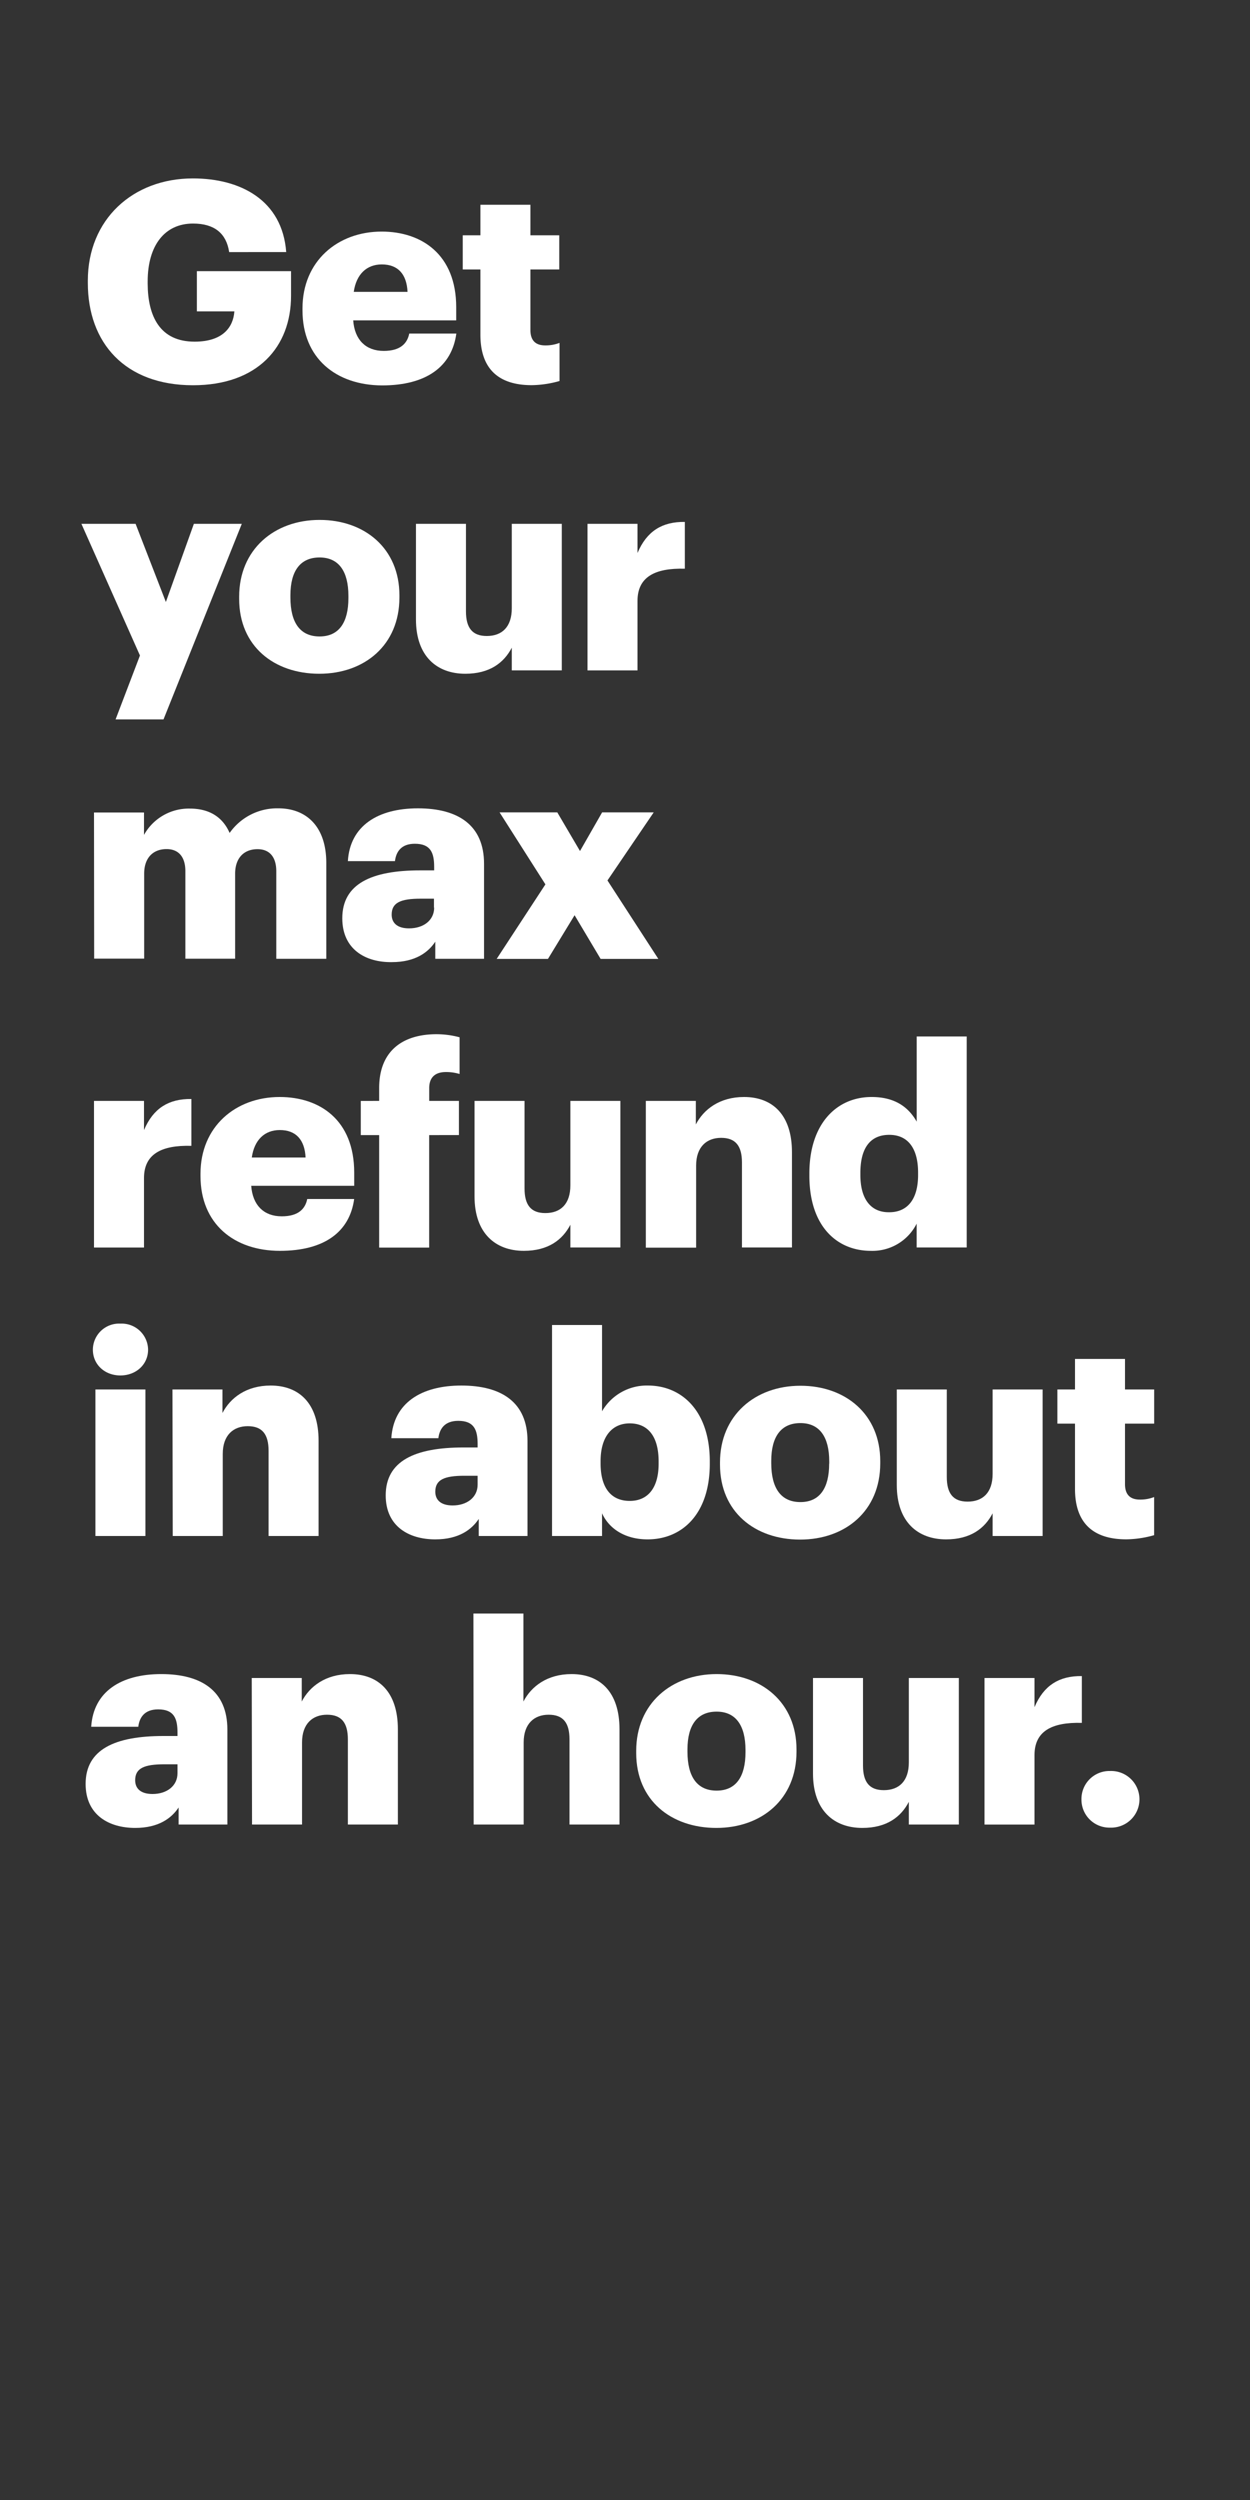 <svg xmlns="http://www.w3.org/2000/svg" viewBox="0 0 300 600"><rect x="0" y="0" width="300" height="600" fill="#333333" stroke="none"/><title>H26</title><g id="Layer_2" data-name="Layer 2"><g id="Rect"><rect width="300" height="600" fill="none"/></g><g id="H26"><g id="_Text_Layer_4" data-name="&lt;Text Layer&gt; 4"><path d="M21.08,67.9v-.54c0-14.66,10.76-24.54,25.22-24.54,11.37,0,21.45,5.18,22.39,17.68H55c-.67-4.5-3.56-6.85-8.67-6.85-6.79,0-10.89,5.24-10.89,13.91v.54C35.48,75.9,38.37,82,46.71,82c6.72,0,9.27-3.43,9.54-7.27h-9V65.08h22.6V71c0,12.24-8,21.46-23.54,21.46C30,92.45,21.08,82.29,21.08,67.9Z" fill="#fff"/><path d="M72.6,74.49V74c0-11.29,8.4-18.42,19-18.42,9.61,0,17.89,5.51,17.89,18.15v3.16H84.77c.33,4.64,3,7.33,7.33,7.33,4,0,5.65-1.81,6.12-4.16h11.3c-1.08,7.93-7.2,12.44-17.83,12.44C80.67,92.45,72.6,86,72.6,74.49Zm25.21-4.44c-.2-4.23-2.28-6.59-6.18-6.59-3.63,0-6.12,2.36-6.73,6.59Z" fill="#fff"/><path d="M115.3,80.34V64.67h-4.24v-8.2h4.24V49.14h12v7.33h6.92v8.2h-6.92V79.2c0,2.55,1.27,3.7,3.56,3.7a9.24,9.24,0,0,0,3.43-.61v9.15a25.4,25.4,0,0,1-6.66,1C119.74,92.45,115.3,88.61,115.3,80.34Z" fill="#fff"/><path d="M33.59,157.32l-14.05-31.6h13l7.27,18.76,6.72-18.76h11.5L39.24,172.66H27.74Z" fill="#fff"/><path d="M57.4,143.74v-.54c0-11.29,8.4-18.42,19.3-18.42s19.16,6.92,19.16,18.09v.53c0,11.44-8.4,18.3-19.23,18.3S57.4,155.11,57.4,143.74Zm26.22-.2V143c0-5.92-2.35-9.21-6.92-9.21s-7,3.16-7,9.08v.53c0,6.06,2.35,9.35,7,9.35S83.62,149.39,83.62,143.54Z" fill="#fff"/><path d="M99.83,148.65V125.72h12v21c0,4,1.55,5.92,5,5.92,3.63,0,6-2.15,6-6.66V125.72h12v35.17h-12v-5.45c-1.88,3.63-5.31,6.26-11.16,6.26C104.88,161.7,99.83,157.53,99.83,148.65Z" fill="#fff"/><path d="M141,125.72h12v7c2.22-5.24,5.91-7.53,11.36-7.46v11.23c-7.33-.2-11.36,2.08-11.36,7.73v16.68H141Z" fill="#fff"/><path d="M22.56,195h12v5.38a12.29,12.29,0,0,1,11-6.32c4.64,0,7.87,2,9.55,5.85A13.93,13.93,0,0,1,66.81,194c6.66,0,11.5,4.3,11.5,13.11v23h-12v-21c0-3.57-1.74-5.31-4.5-5.31-3.23,0-5.38,2.08-5.38,5.91v20.38H44.49v-21c0-3.57-1.75-5.31-4.51-5.31-3.23,0-5.38,2.08-5.38,5.91v20.38h-12Z" fill="#fff"/><path d="M82.15,220.39c0-8.27,7-11.5,18.69-11.5h3.36v-.81c0-3.36-.8-5.58-4.64-5.58-3.29,0-4.5,1.95-4.77,4.17H83.49C84,198.2,90.69,194,100.3,194s15.87,4,15.87,13.31v22.8h-11.7V226c-1.68,2.55-4.77,4.91-10.42,4.91C87.73,231,82.15,227.85,82.15,220.39Zm22-2.56v-2.15H101c-4.84,0-7,.94-7,3.83,0,2,1.35,3.3,4.17,3.3C101.65,222.81,104.2,220.86,104.2,217.83Z" fill="#fff"/><path d="M130.9,212.25l-11-17.28h13.85l5.45,9.28,5.31-9.28h12.38l-11.1,16.34L158,230.14H144.15l-6.25-10.49-6.39,10.49H119.2Z" fill="#fff"/><path d="M22.56,264.22h12v7c2.22-5.24,5.92-7.53,11.37-7.46V275c-7.33-.2-11.37,2.08-11.37,7.73v16.68h-12Z" fill="#fff"/><path d="M48.12,282.24v-.54c0-11.29,8.4-18.42,19-18.42,9.62,0,17.89,5.51,17.89,18.15v3.16H60.29c.34,4.64,3,7.33,7.33,7.33,4,0,5.65-1.81,6.12-4.16H85c-1.08,7.93-7.2,12.44-17.82,12.44C56.19,300.2,48.12,293.74,48.12,282.24Zm25.22-4.44c-.21-4.23-2.29-6.59-6.19-6.59-3.63,0-6.12,2.36-6.72,6.59Z" fill="#fff"/><path d="M91,272.42H86.59v-8.2H91v-3.09c0-8.75,5.45-12.92,13.79-12.92a21.54,21.54,0,0,1,5.51.74v8.81a11,11,0,0,0-3.29-.47c-2.83,0-4,1.55-4,3.84v3.09h7.13v8.2H103v27H91Z" fill="#fff"/><path d="M113.89,287.15V264.22h12v21c0,4,1.54,5.92,5,5.92,3.63,0,6-2.15,6-6.66V264.22h12v35.17h-12v-5.45c-1.89,3.63-5.32,6.26-11.17,6.26C118.93,300.2,113.89,296,113.89,287.15Z" fill="#fff"/><path d="M155,264.22h12v5.65c1.88-3.63,5.72-6.59,11.57-6.59,6.79,0,11.5,4.23,11.5,13.25v22.86h-12V279c0-4-1.55-5.92-5-5.92s-6,2.15-6,6.66v19.7H155Z" fill="#fff"/><path d="M194.25,282.17v-.53c0-12,6.59-18.36,14.93-18.36,5.51,0,8.81,2.35,10.83,5.92V248.75h12v50.64H220v-5.72a11.87,11.87,0,0,1-11,6.53C200.91,300.2,194.25,294.35,194.25,282.17Zm26.09-.2v-.54c0-5.91-2.49-9.07-6.92-9.07s-6.93,3-6.93,9.14V282c0,5.92,2.62,8.94,6.79,8.94C217.65,291,220.34,288,220.34,282Z" fill="#fff"/><path d="M22.29,323.92a6.29,6.29,0,0,1,6.6-6.25,6.34,6.34,0,0,1,6.65,6.25c0,3.56-2.89,6.19-6.65,6.19S22.29,327.48,22.29,323.92Zm.61,9.55h12v35.17h-12Z" fill="#fff"/><path d="M41.39,333.47h12v5.65c1.88-3.63,5.72-6.59,11.57-6.59,6.79,0,11.5,4.23,11.5,13.25v22.86h-12V348.2c0-4-1.55-5.92-5-5.92s-6,2.15-6,6.66v19.7h-12Z" fill="#fff"/><path d="M92.57,358.89c0-8.27,7-11.5,18.69-11.5h3.37v-.81c0-3.36-.81-5.58-4.64-5.58-3.3,0-4.51,1.95-4.78,4.17H93.92c.53-8.47,7.19-12.64,16.81-12.64s15.87,4,15.87,13.31v22.8H114.9v-4.1c-1.69,2.55-4.78,4.91-10.43,4.91C98.15,369.45,92.57,366.35,92.57,358.89Zm22.06-2.56v-2.15h-3.16c-4.85,0-7,.94-7,3.83,0,2,1.35,3.3,4.17,3.3C112.07,361.31,114.63,359.36,114.63,356.33Z" fill="#fff"/><path d="M144.49,363.19v5.45h-12V318h12v20.71a12.39,12.39,0,0,1,11-6.18c8.2,0,14.86,6.18,14.86,18.22v.54c0,12.1-6.66,18.16-14.93,18.16C150.13,369.45,146.23,367,144.49,363.19Zm13.58-11.9v-.54c0-6.19-2.69-9.14-6.93-9.14s-7,3.16-7,9.07v.54c0,6,2.62,9,7,9S158.07,357.07,158.07,351.29Z" fill="#fff"/><path d="M172.8,351.49V351c0-11.29,8.4-18.42,19.3-18.42s19.16,6.92,19.16,18.09v.53c0,11.44-8.4,18.3-19.23,18.3S172.8,362.86,172.8,351.49Zm26.22-.2v-.54c0-5.92-2.35-9.21-6.92-9.21s-7,3.16-7,9.08v.53c0,6.06,2.36,9.35,7,9.35S199,357.14,199,351.29Z" fill="#fff"/><path d="M215.23,356.4V333.47h12v21c0,4,1.55,5.92,5,5.92,3.63,0,6-2.15,6-6.66V333.47h12v35.17h-12v-5.45c-1.88,3.63-5.31,6.26-11.16,6.26C220.28,369.45,215.23,365.28,215.23,356.4Z" fill="#fff"/><path d="M258,357.34V341.67h-4.23v-8.2H258v-7.33h12v7.33H277v8.2H270V356.2c0,2.55,1.28,3.7,3.56,3.7a9,9,0,0,0,3.43-.61v9.15a25.31,25.31,0,0,1-6.65,1C262.44,369.45,258,365.61,258,357.34Z" fill="#fff"/><path d="M20.55,428.14c0-8.27,7-11.5,18.69-11.5H42.6v-.81c0-3.36-.8-5.58-4.64-5.58-3.29,0-4.5,1.95-4.77,4.17H21.89c.54-8.47,7.2-12.64,16.81-12.64s15.87,4,15.87,13.31v22.8H42.87v-4.1c-1.68,2.55-4.77,4.91-10.42,4.91C26.13,438.7,20.55,435.6,20.55,428.14Zm22.05-2.56v-2.15H39.44c-4.84,0-7,.94-7,3.83,0,2,1.34,3.3,4.17,3.3C40.05,430.56,42.6,428.61,42.6,425.58Z" fill="#fff"/><path d="M60.42,402.72h12v5.65c1.88-3.63,5.72-6.59,11.57-6.59,6.79,0,11.5,4.23,11.5,13.25v22.86h-12V417.45c0-4-1.55-5.92-5-5.92s-6,2.15-6,6.66v19.7h-12Z" fill="#fff"/><path d="M113.62,387.25h12v21.12c1.88-3.63,5.71-6.59,11.56-6.59,6.79,0,11.5,4.23,11.5,13.25v22.86h-12V417.45c0-4-1.54-5.92-5-5.92s-6,2.15-6,6.66v19.7h-12Z" fill="#fff"/><path d="M152.69,420.74v-.54c0-11.29,8.41-18.42,19.3-18.42s19.17,6.92,19.17,18.09v.53c0,11.44-8.41,18.3-19.24,18.3S152.69,432.11,152.69,420.74Zm26.23-.2V420c0-5.92-2.36-9.21-6.93-9.21s-7,3.16-7,9.08v.53c0,6.06,2.35,9.35,7,9.35S178.92,426.39,178.92,420.54Z" fill="#fff"/><path d="M195.12,425.65V402.72h12v21c0,4,1.55,5.92,5,5.92,3.63,0,6-2.15,6-6.66V402.72h12v35.17h-12v-5.45c-1.88,3.63-5.31,6.26-11.16,6.26C200.17,438.7,195.12,434.53,195.12,425.65Z" fill="#fff"/><path d="M236.28,402.72h12v7c2.22-5.24,5.92-7.53,11.36-7.46v11.23c-7.33-.2-11.36,2.08-11.36,7.73v16.68h-12Z" fill="#fff"/><path d="M259.55,431.84a6.71,6.71,0,0,1,6.86-6.8,6.8,6.8,0,1,1,0,13.59A6.71,6.71,0,0,1,259.55,431.84Z" fill="#fff"/></g></g></g></svg>